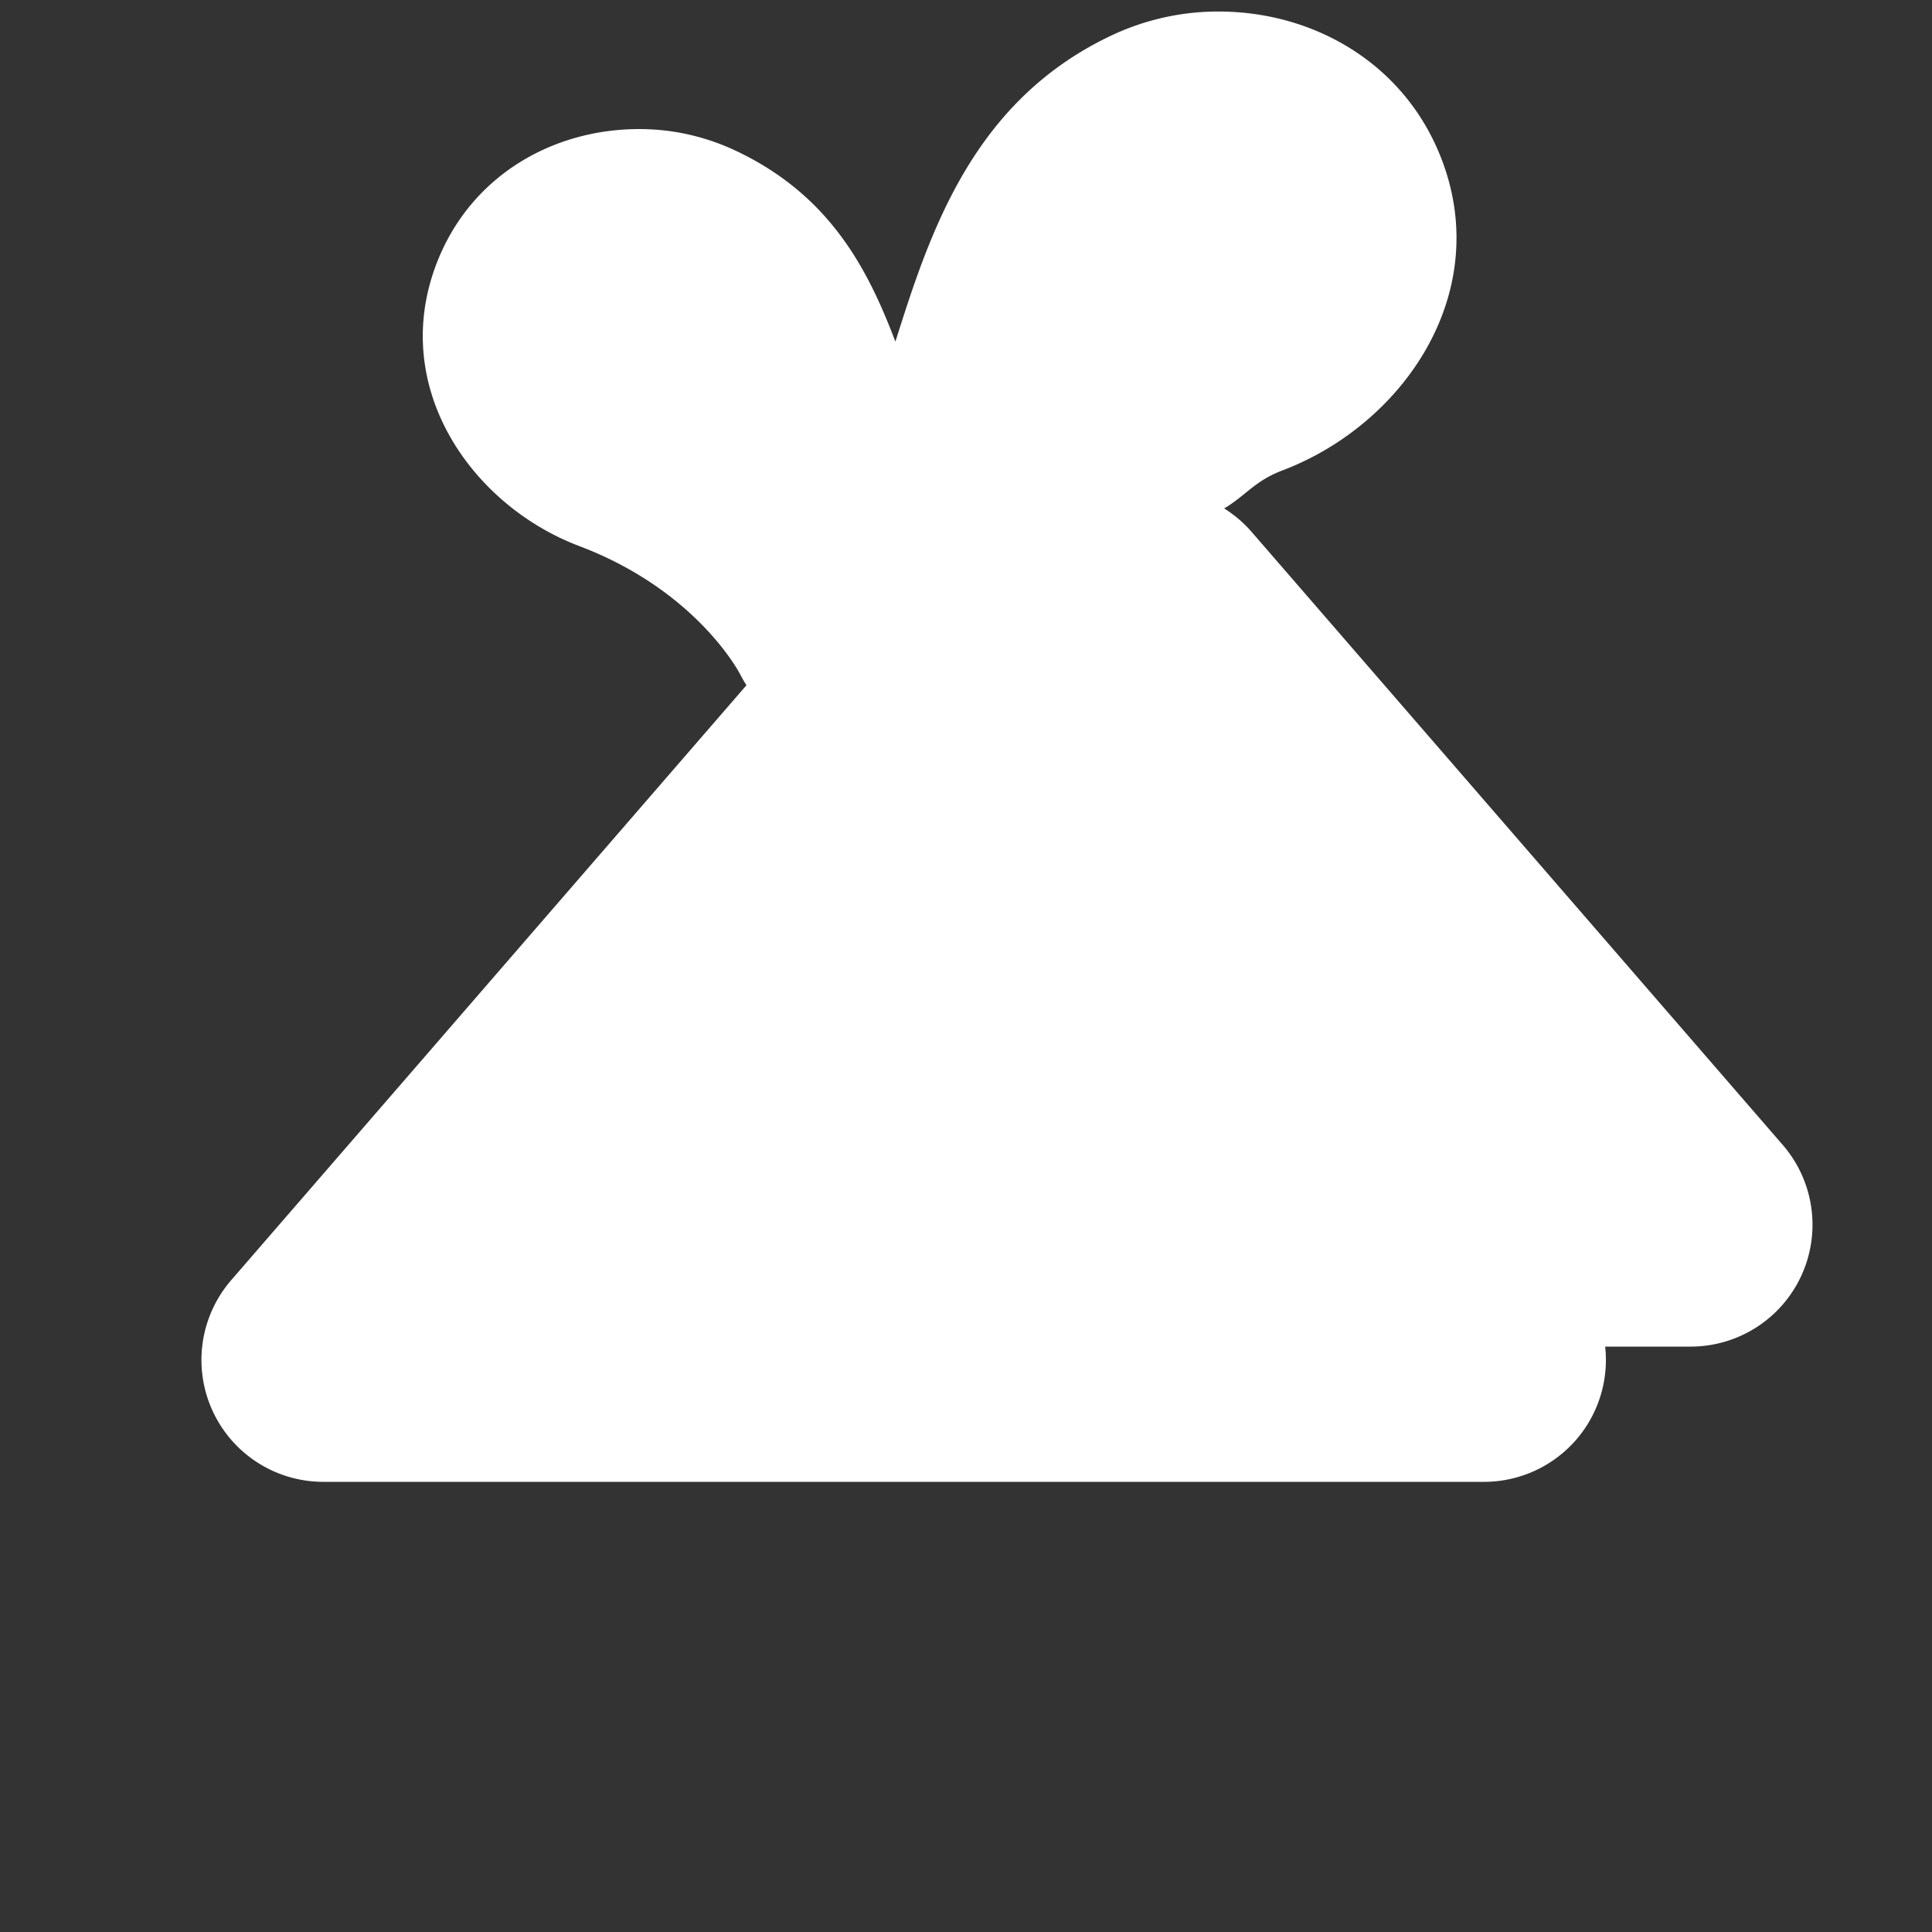 <?xml version="1.0" encoding="UTF-8" standalone="no"?>
<!-- Created with Inkscape (http://www.inkscape.org/) -->

<svg
   xmlns:dc="http://purl.org/dc/elements/1.1/"
   xmlns:cc="http://creativecommons.org/ns#"
   xmlns:rdf="http://www.w3.org/1999/02/22-rdf-syntax-ns#"
   xmlns:svg="http://www.w3.org/2000/svg"
   xmlns="http://www.w3.org/2000/svg"
   xmlns:sodipodi="http://sodipodi.sourceforge.net/DTD/sodipodi-0.dtd"
   xmlns:inkscape="http://www.inkscape.org/namespaces/inkscape"
   version="1.0"
   width="24"
   height="24"
   id="svg2"
   sodipodi:version="0.32"
   inkscape:version="0.92.3 (2405546, 2018-03-11)"
   sodipodi:docname="volcano_dirt_cluster_m.svg"
   inkscape:output_extension="org.inkscape.output.svg.inkscape">
  <rect width="100%" height="100%" fill="#333333" stroke="none"/>
  <sodipodi:namedview
     inkscape:window-height="1006"
     inkscape:window-width="1920"
     inkscape:pageshadow="2"
     inkscape:pageopacity="0.0"
     guidetolerance="10.0"
     gridtolerance="10.0"
     objecttolerance="10.0"
     borderopacity="1.0"
     bordercolor="#666666"
     pagecolor="#ffffff"
     id="base"
     showgrid="true"
     inkscape:zoom="22.627417"
     inkscape:cx="9.2891776"
     inkscape:cy="15.005652"
     inkscape:window-x="1920"
     inkscape:window-y="0"
     inkscape:current-layer="svg2"
     inkscape:window-maximized="1"
     inkscape:snap-global="false"
     inkscape:snap-center="true"
     inkscape:snap-object-midpoints="true"
     inkscape:snap-grids="true">
    <inkscape:grid
       type="xygrid"
       id="grid3034"
       spacingx="4"
       spacingy="4"
       empcolor="#0000eb"
       empopacity="0.125"
       color="#646495"
       opacity="0.055"
       visible="true"
       snapvisiblegridlinesonly="true"
       dotted="false" />
  </sodipodi:namedview>
  <defs
     id="defs4">
    <inkscape:perspective
       sodipodi:type="inkscape:persp3d"
       inkscape:vp_x="0 : 290 : 1"
       inkscape:vp_y="0 : 1000 : 0"
       inkscape:vp_z="580 : 290 : 1"
       inkscape:persp3d-origin="290 : 193.33333 : 1"
       id="perspective12" />
    <style
       type="text/css"
       id="style6">
   
    .fil0 {fill:#EF7900}
   
  </style>
    <inkscape:perspective
       id="perspective6807"
       inkscape:persp3d-origin="29.116032 : 19.410688 : 1"
       inkscape:vp_z="58.232063 : 29.116032 : 1"
       inkscape:vp_y="0 : 1000 : 0"
       inkscape:vp_x="0 : 29.116032 : 1"
       sodipodi:type="inkscape:persp3d" />
    <inkscape:perspective
       id="perspective6954"
       inkscape:persp3d-origin="290 : 193.33333 : 1"
       inkscape:vp_z="580 : 290 : 1"
       inkscape:vp_y="0 : 1000 : 0"
       inkscape:vp_x="0 : 290 : 1"
       sodipodi:type="inkscape:persp3d" />
    <inkscape:perspective
       id="perspective2541"
       inkscape:persp3d-origin="240 : 160 : 1"
       inkscape:vp_z="480 : 240 : 1"
       inkscape:vp_y="0 : 1000 : 0"
       inkscape:vp_x="0 : 240 : 1"
       sodipodi:type="inkscape:persp3d" />
    <inkscape:perspective
       id="perspective2750"
       inkscape:persp3d-origin="215 : 143.33333 : 1"
       inkscape:vp_z="430 : 215 : 1"
       inkscape:vp_y="0 : 1000 : 0"
       inkscape:vp_x="0 : 215 : 1"
       sodipodi:type="inkscape:persp3d" />
    <inkscape:perspective
       id="perspective3730"
       inkscape:persp3d-origin="88.929146 : 101.19778 : 1"
       inkscape:vp_z="177.85829 : 151.79668 : 1"
       inkscape:vp_y="0 : 1000 : 0"
       inkscape:vp_x="0 : 151.79668 : 1"
       sodipodi:type="inkscape:persp3d" />
  </defs>
  <g
     id="g1327-3"
     transform="matrix(1.261,0,0,1.261,-595.524,-679.309)"
     style="stroke-width:1.181" />
  <path
     sodipodi:type="inkscape:offset"
     inkscape:radius="1.5137981"
     inkscape:original="M 15.076172 1.6582031 C 14.86375 1.6652931 14.647076 1.7158001 14.4375 1.8164062 C 12.597374 2.6997549 11.933594 7.2792969 11.933594 7.2792969 C 11.933594 7.2792969 12.936169 5.3584275 15.394531 4.4277344 C 16.264186 4.0984975 16.765144 3.2592331 16.501953 2.5410156 C 16.304559 2.0023518 15.713438 1.6369381 15.076172 1.6582031 z M 7.9882812 3.1191406 C 7.4712106 3.1018866 6.9902418 3.3988716 6.8300781 3.8359375 C 6.6165278 4.4186912 7.0248398 5.1000483 7.7304688 5.3671875 C 9.7251564 6.1223416 10.539062 7.6796875 10.539062 7.6796875 C 10.539063 7.6796875 10.000871 3.9647863 8.5078125 3.2480469 C 8.3377651 3.166416 8.1606382 3.124892 7.9882812 3.1191406 z M 14.408203 7.6035156 L 13.248047 8.9433594 L 18.679688 15.214844 L 21.001953 15.214844 L 14.408203 7.6035156 z M 11.226562 8.5683594 L 4.015625 16.894531 L 18.4375 16.894531 L 11.226562 8.5683594 z "
     style="color:#000000;clip-rule:nonzero;display:inline;overflow:visible;visibility:visible;opacity:1;isolation:auto;mix-blend-mode:normal;color-interpolation:sRGB;color-interpolation-filters:linearRGB;solid-color:#000000;solid-opacity:1;vector-effect:none;fill:#ffffff;fill-opacity:1;fill-rule:nonzero;stroke:none;stroke-width:37;stroke-linecap:round;stroke-linejoin:round;stroke-miterlimit:4;stroke-dasharray:none;stroke-dashoffset:0;stroke-opacity:1;marker:none;paint-order:normal;color-rendering:auto;image-rendering:auto;shape-rendering:auto;text-rendering:auto;enable-background:accumulate"
     id="path823"
     d="m 15.025,0.145 c -0.418,0.014 -0.844,0.115 -1.242,0.307 C 12.08,1.269 11.552,2.885 11.123,4.244 10.781,3.344 10.315,2.436 9.162,1.883 8.803,1.71 8.42,1.618 8.039,1.605 6.912,1.568 5.829,2.166 5.408,3.314 4.849,4.84 5.873,6.283 7.195,6.783 8.673,7.343 9.197,8.381 9.197,8.381 a 1.514,1.514 0 0 0 0.076,0.131 L 2.871,15.904 A 1.514,1.514 0 0 0 4.016,18.408 H 18.438 a 1.514,1.514 0 0 0 1.502,-1.68 h 1.062 a 1.514,1.514 0 0 0 1.145,-2.504 L 15.553,6.613 A 1.514,1.514 0 0 0 15.207,6.316 C 15.475,6.157 15.588,5.973 15.93,5.844 17.416,5.281 18.532,3.678 17.924,2.02 17.467,0.772 16.272,0.103 15.025,0.145 Z" />
  <g
     id="g1327-3-3"
     transform="matrix(1.153,0,0,1.153,-540.329,-620.91)"
     style="stroke-width:1.292" />
  <g
     id="g1327-3-36"
     transform="matrix(1.489,0,0,1.489,-718.657,-817.007)" />
</svg>
